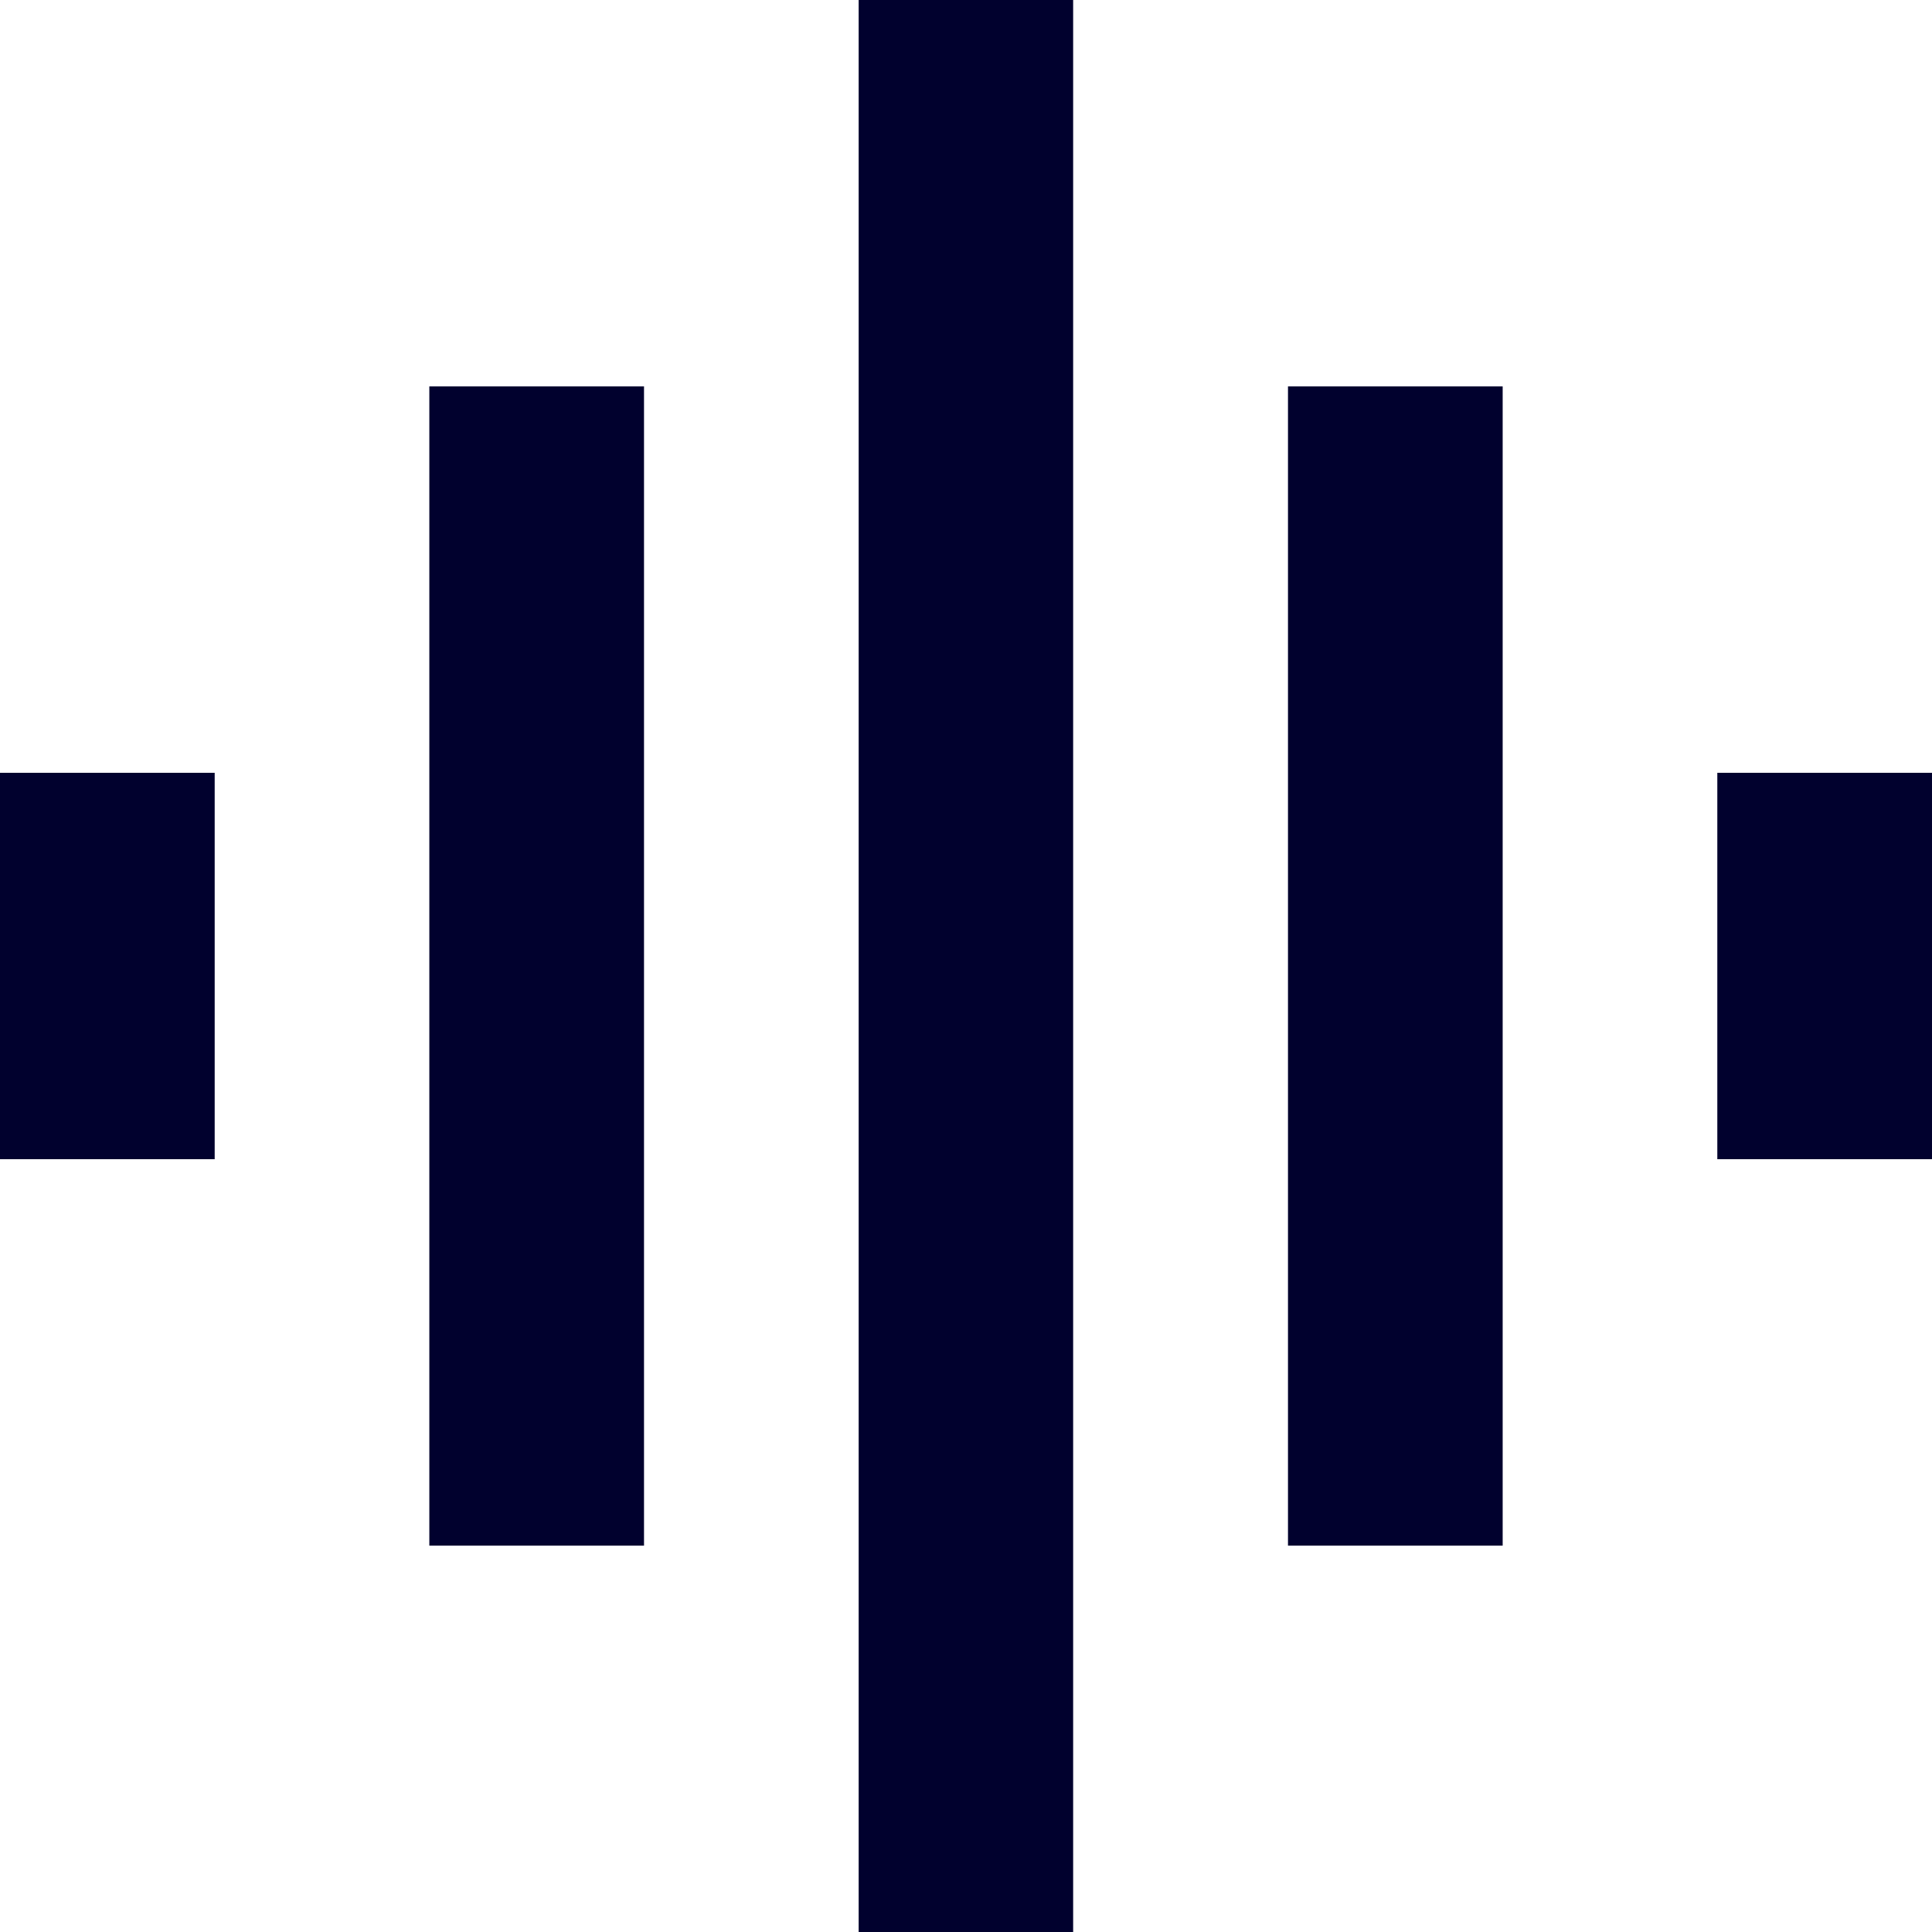 <svg xmlns="http://www.w3.org/2000/svg" width="50" height="50" viewBox="0 0 50 50">
  <path id="Icon_metro-multitrack-audio" data-name="Icon metro-multitrack-audio" d="M17.538,45.141h5.556v-30H17.538Zm11.111,10H34.2v-50H28.649v50Zm-22.222-20h5.556v-10H6.427Zm33.333,10h5.556v-30H39.76Zm11.111-20v10h5.556v-10Z" transform="translate(-6.427 -5.141)" fill="#01012e"/>
</svg>
